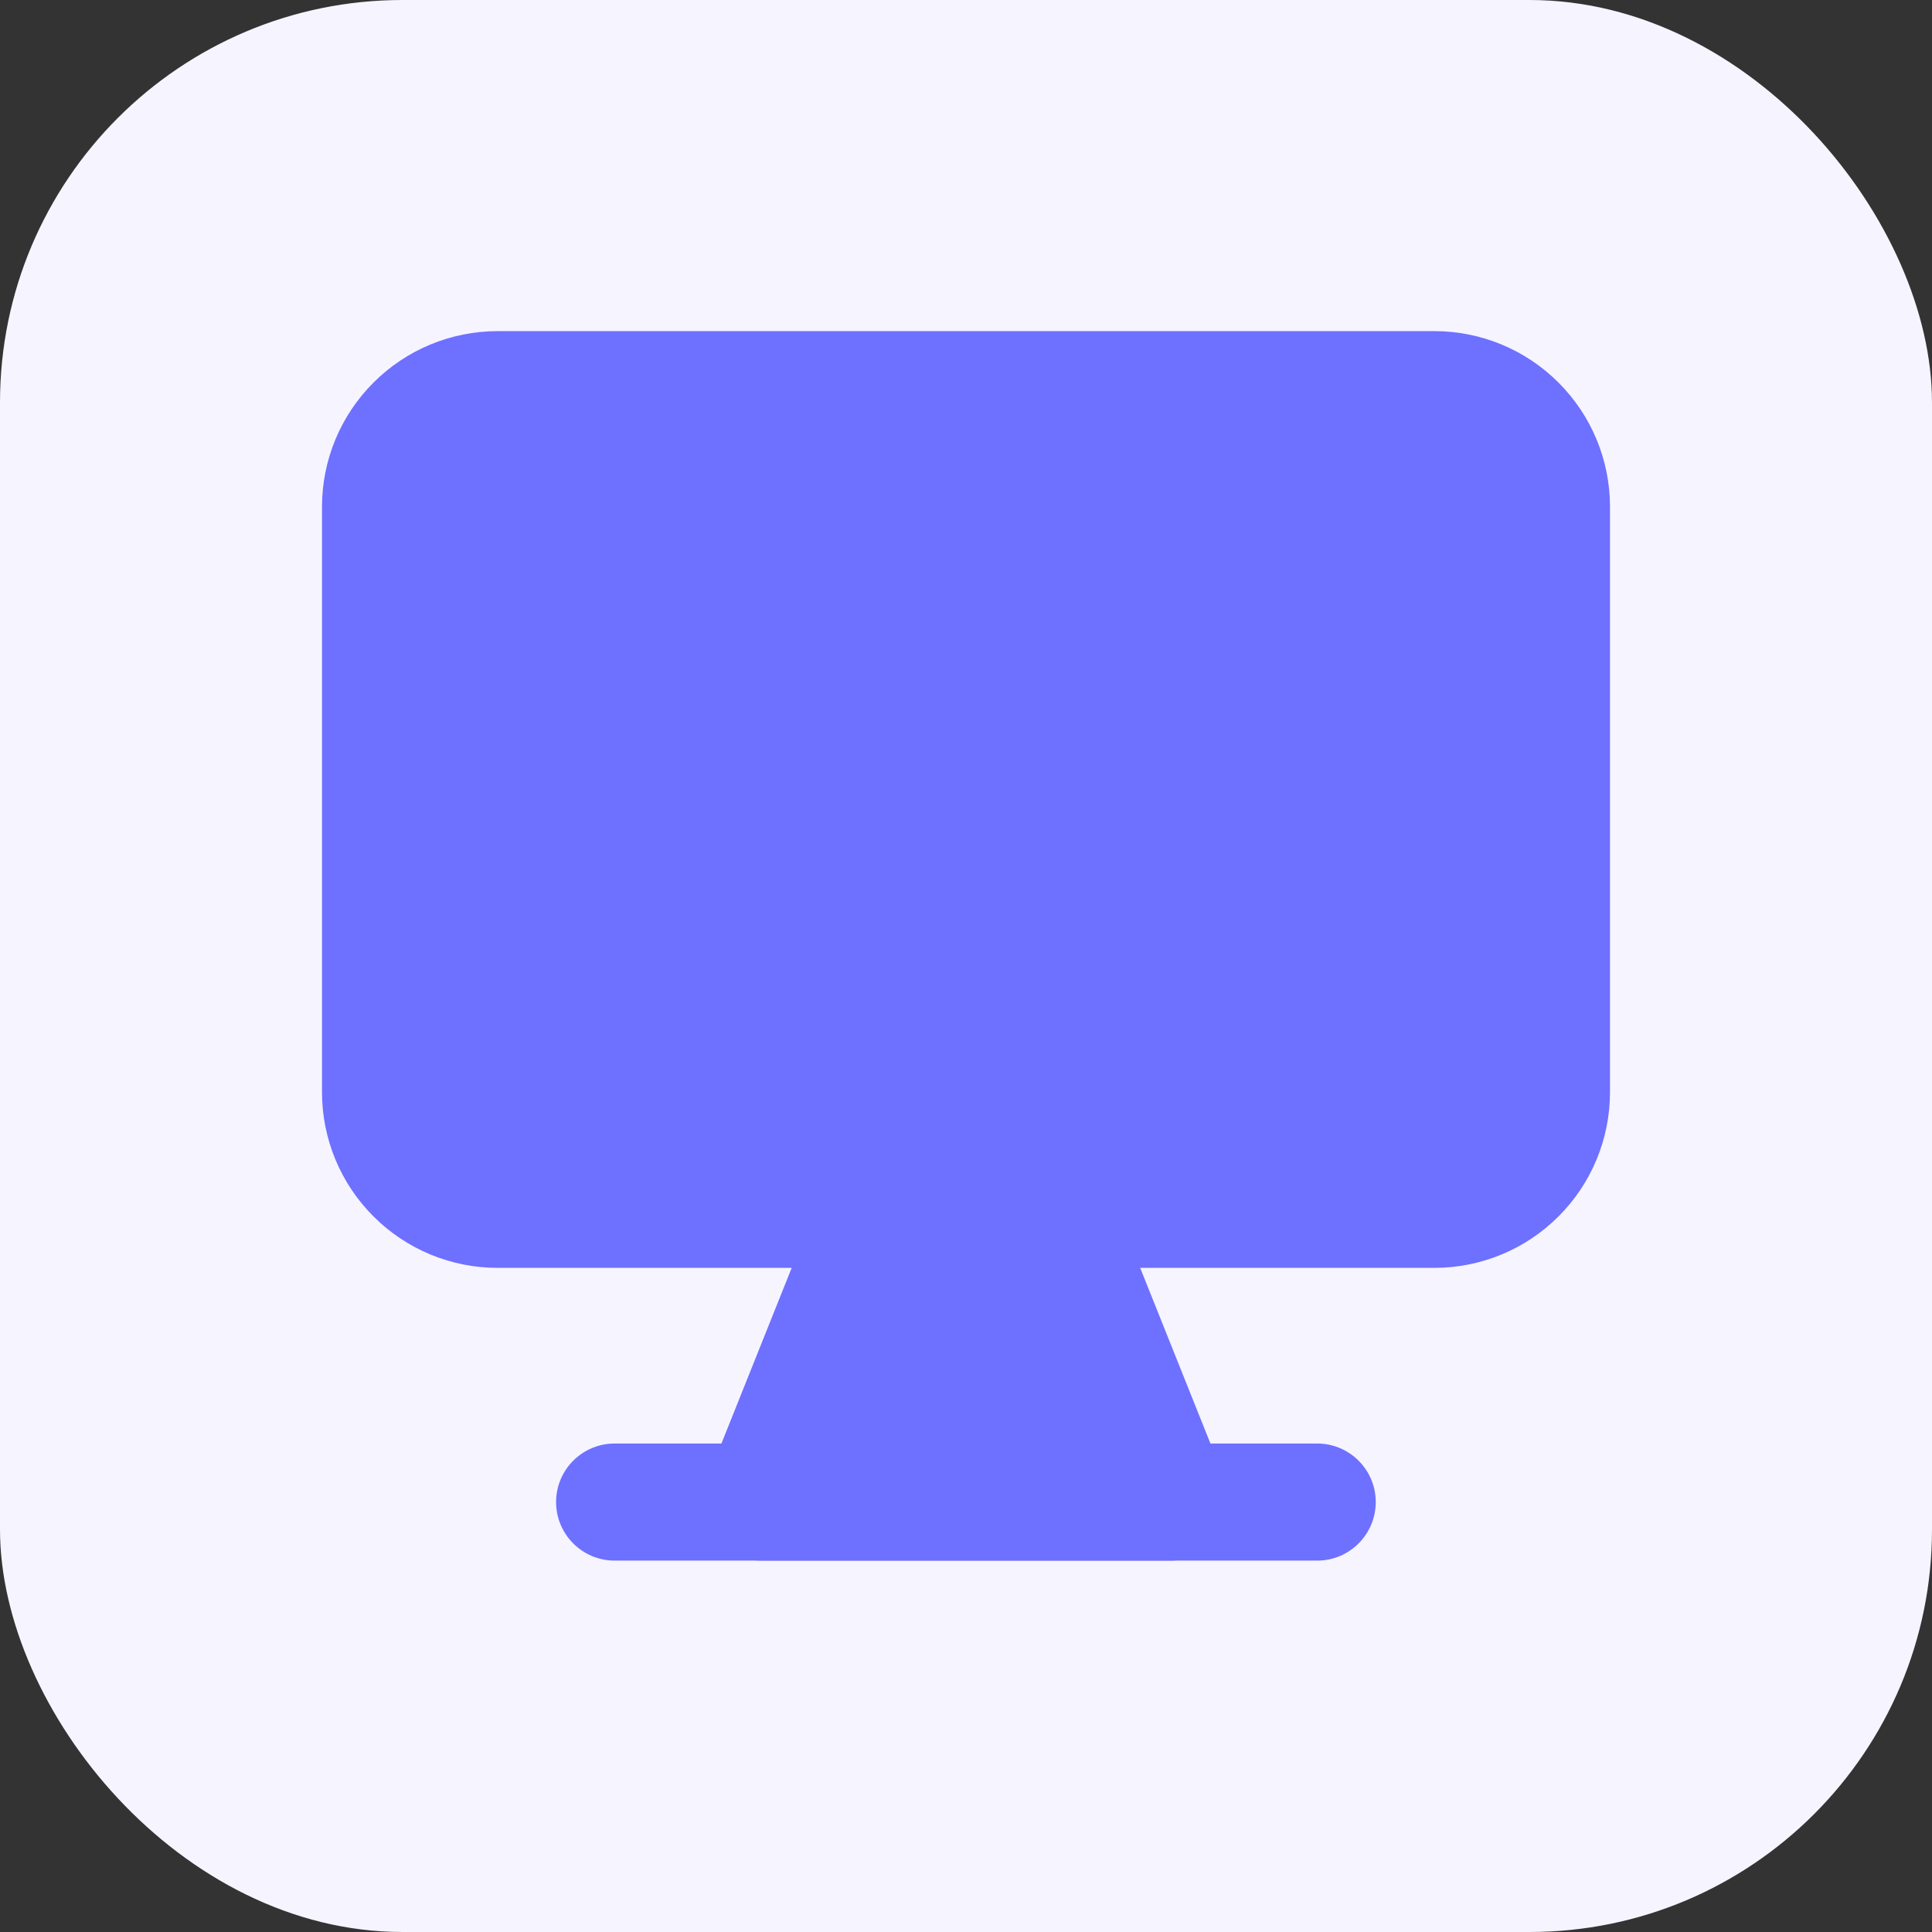 <svg width="48" height="48" viewBox="0 0 48 48" fill="none" xmlns="http://www.w3.org/2000/svg">
<rect x="0" y="0" width="48" height="48" fill="#333333" stroke="none"/>
<rect width="48" height="48" rx="10" fill="#F6F4FF"/>
<path fill-rule="evenodd" clip-rule="evenodd" d="M40 12.591C40 11.433 39.54 10.323 38.721 9.506C37.904 8.687 36.794 8.227 35.636 8.227C30.062 8.227 17.938 8.227 12.364 8.227C11.206 8.227 10.096 8.687 9.279 9.506C8.46 10.323 8 11.433 8 12.591V27.136C8 28.294 8.46 29.404 9.279 30.221C10.096 31.04 11.206 31.5 12.364 31.5C17.938 31.5 30.062 31.5 35.636 31.5C36.794 31.5 37.904 31.04 38.721 30.221C39.54 29.404 40 28.294 40 27.136V12.591Z" fill="#6E70FF"/>
<path fill-rule="evenodd" clip-rule="evenodd" d="M27.53 29.506C27.311 28.953 26.775 28.591 26.18 28.591H21.817C21.222 28.591 20.687 28.953 20.467 29.506L17.558 36.779C17.378 37.227 17.433 37.734 17.703 38.134C17.974 38.533 18.425 38.773 18.908 38.773H29.09C29.572 38.773 30.023 38.533 30.294 38.134C30.564 37.734 30.62 37.227 30.439 36.779L27.53 29.506Z" fill="#6E70FF"/>
<path fill-rule="evenodd" clip-rule="evenodd" d="M32.725 35.864H15.271C14.468 35.864 13.816 36.515 13.816 37.318C13.816 38.121 14.468 38.773 15.271 38.773H32.725C33.528 38.773 34.18 38.121 34.18 37.318C34.18 36.515 33.528 35.864 32.725 35.864Z" fill="#6E70FF"/>
</svg>
